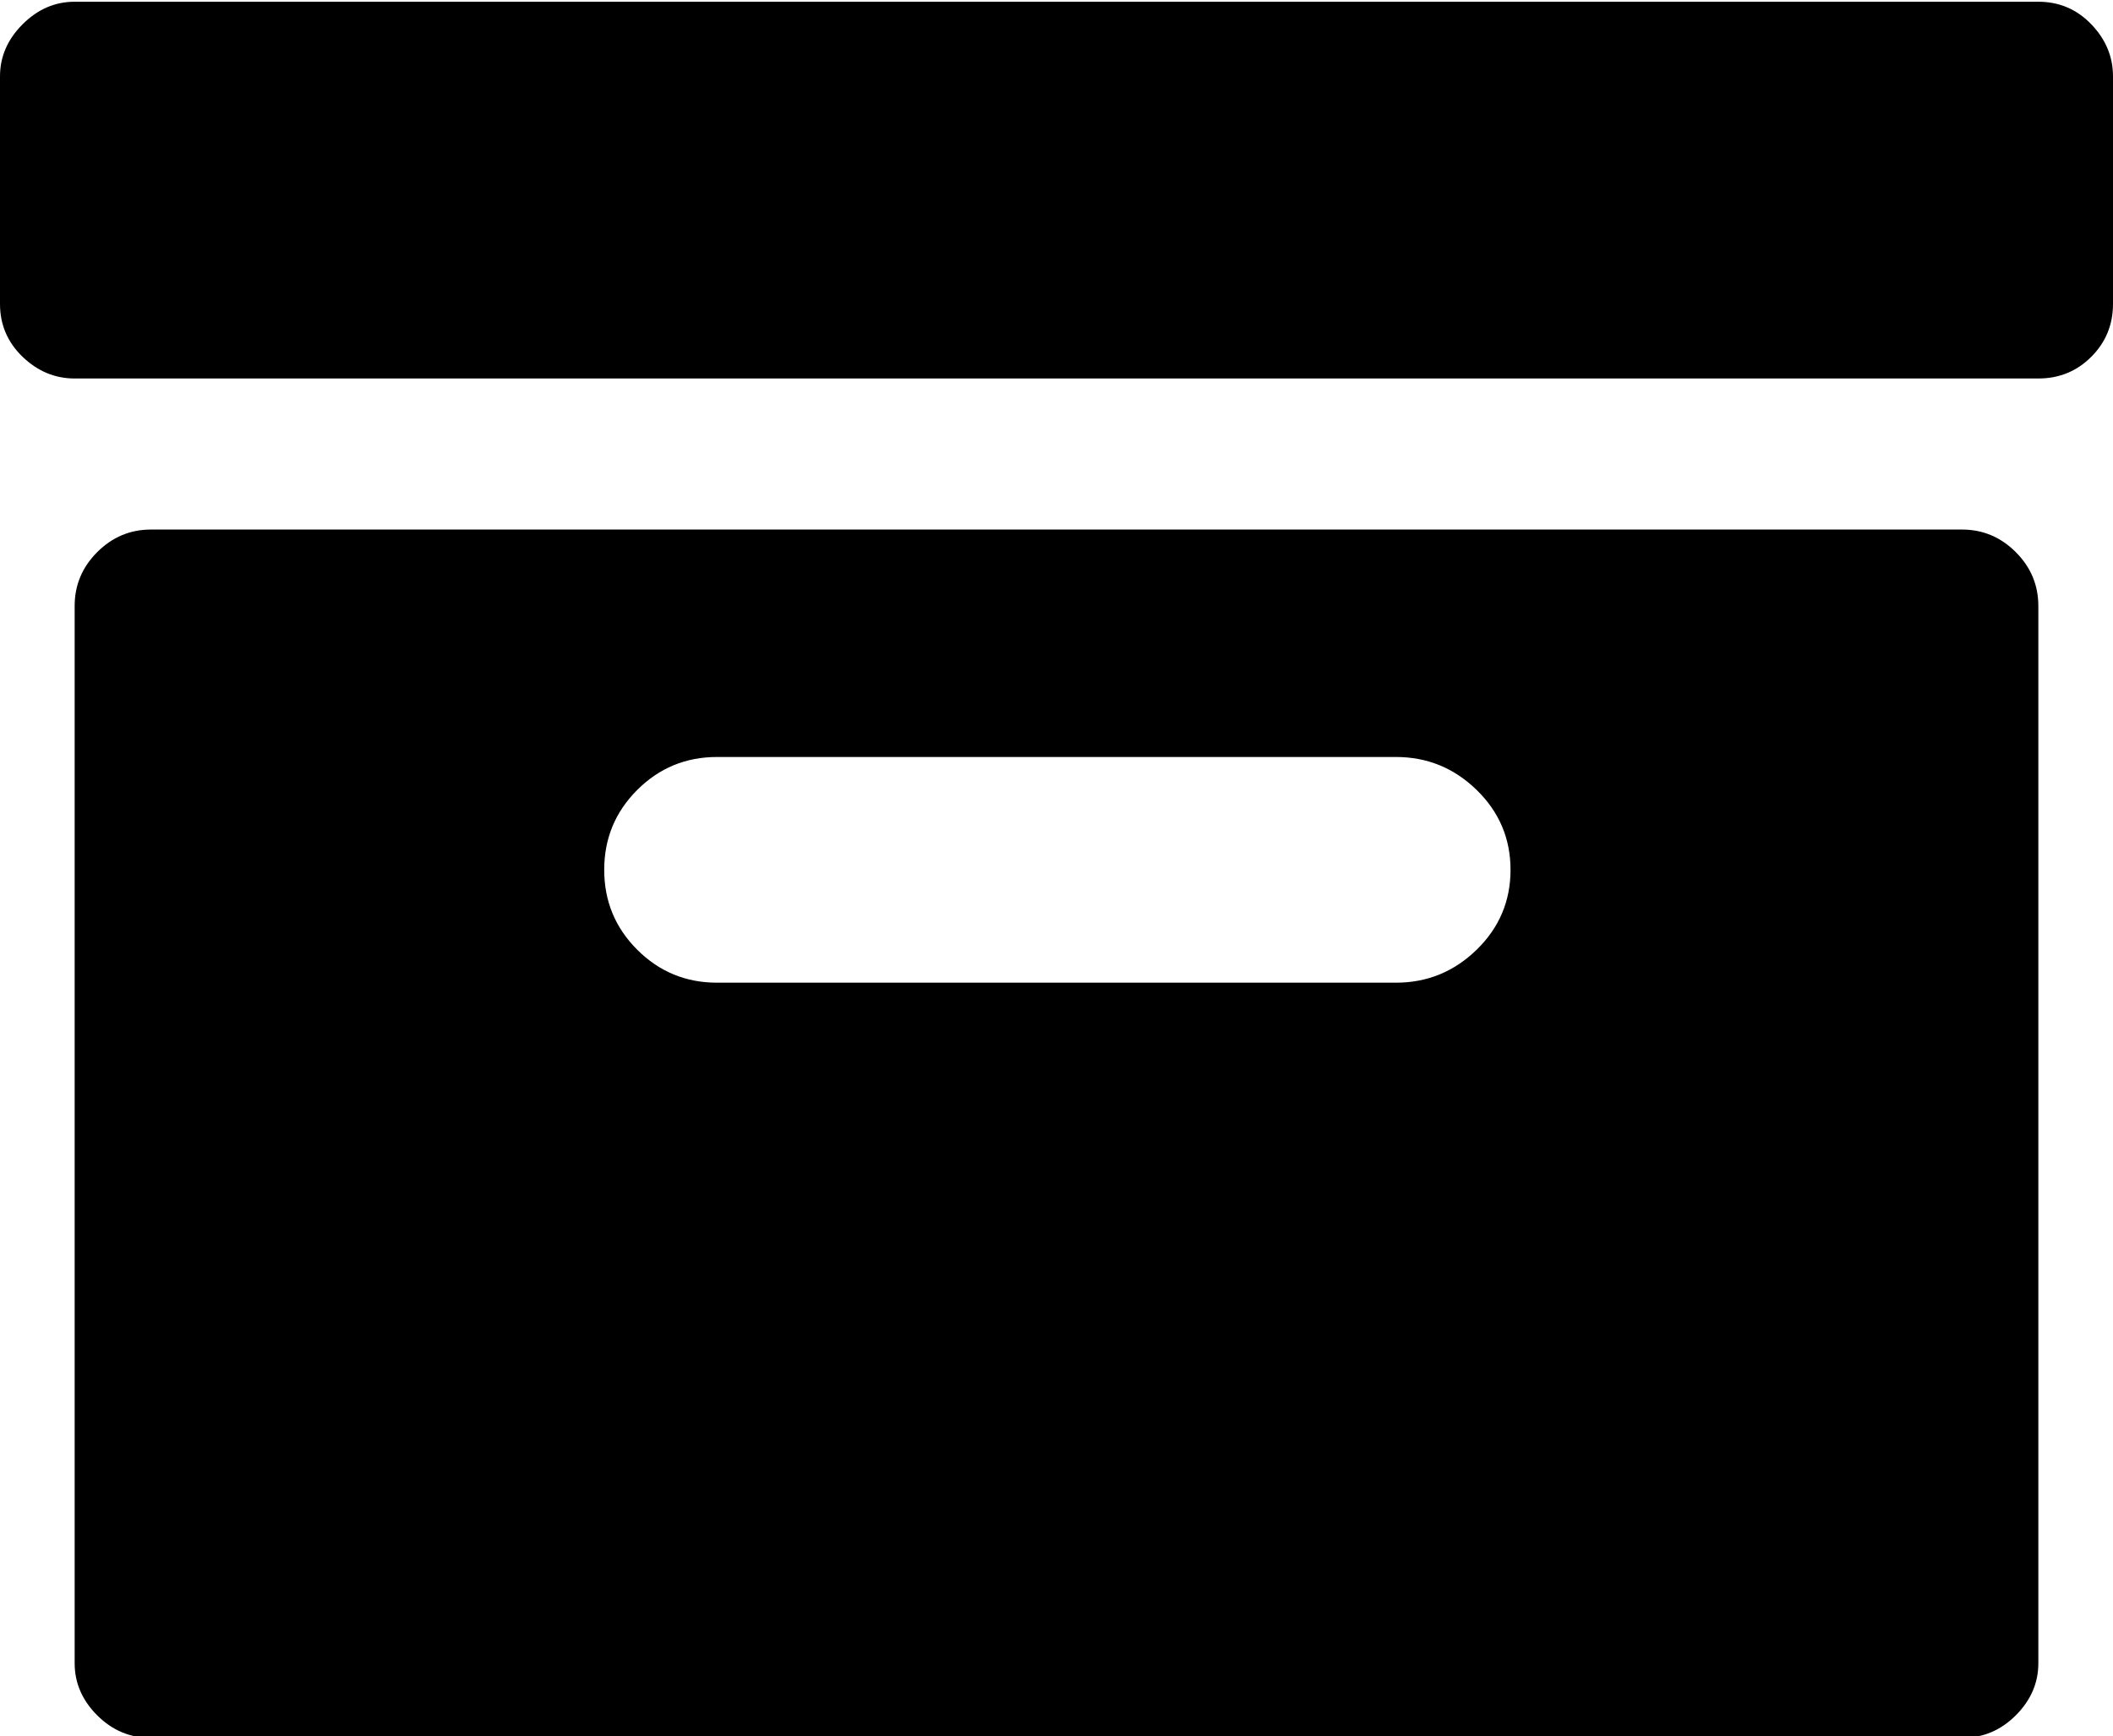 <svg xmlns="http://www.w3.org/2000/svg" xmlns:xlink="http://www.w3.org/1999/xlink" width="1217" height="1000" viewBox="0 0 1217 1000"><path fill="currentColor" d="M1217 44v131q0 18-12.5 30.5T1174 218H43q-17 0-30-12.5T0 175V44q0-17 13-30T43 1h1131q18 0 30.5 13t12.5 30m-43 305v609q0 17-13 30t-31 13H87q-18 0-31-13t-13-30V349q0-18 13-31t31-13h1043q18 0 31 13t13 31M870 501q0-27-19.5-46T804 436H413q-27 0-46 19t-19 46t19 46t46 19h391q27 0 46.5-19t19.5-46"/></svg>